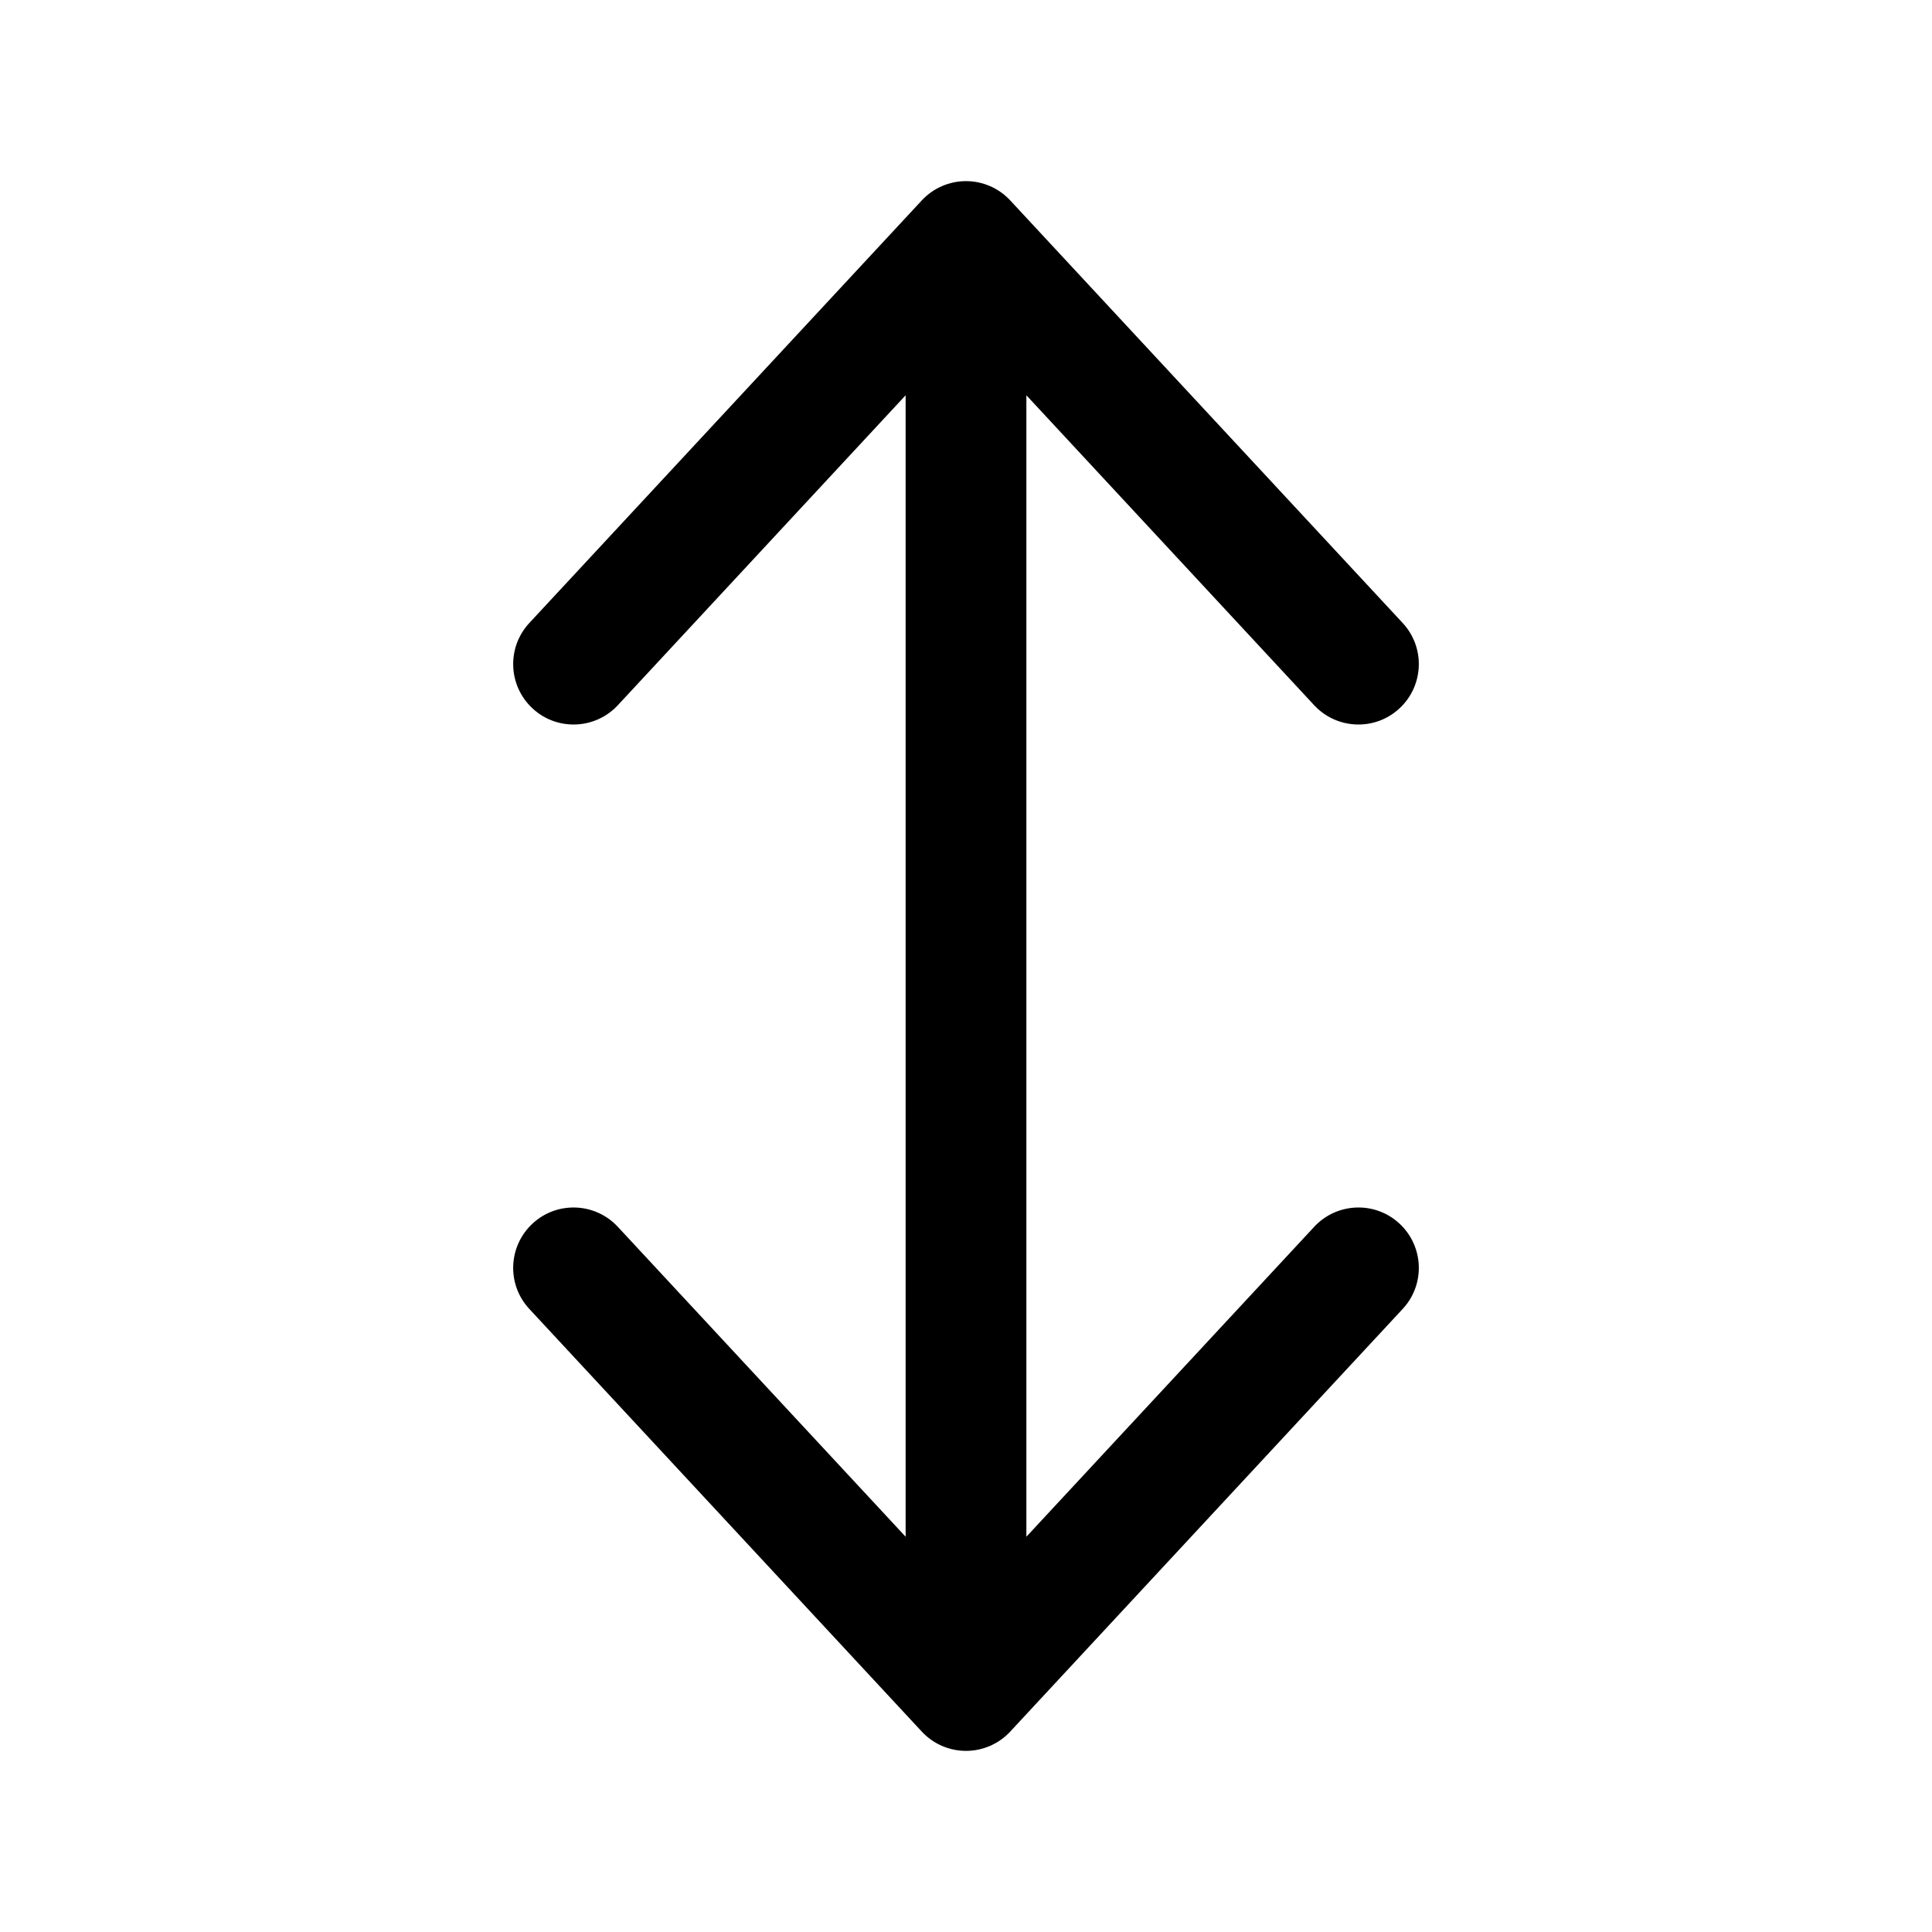 <svg viewBox="0 0 32 32" xmlns="http://www.w3.org/2000/svg">
<path fill-rule="evenodd" clip-rule="evenodd" d="M16 3C16.278 3 16.544 3.116 16.733 3.32L23.233 10.319C23.609 10.724 23.585 11.357 23.18 11.733C22.776 12.109 22.143 12.085 21.767 11.681L17 6.547V25.453L21.767 20.32C22.143 19.915 22.776 19.891 23.18 20.267C23.585 20.643 23.609 21.276 23.233 21.68L16.733 28.68C16.544 28.884 16.278 29 16 29C15.722 29 15.456 28.884 15.267 28.68L8.767 21.68C8.391 21.276 8.415 20.643 8.82 20.267C9.224 19.891 9.857 19.915 10.233 20.32L15 25.453V6.547L10.233 11.681C9.857 12.085 9.224 12.109 8.82 11.733C8.415 11.357 8.391 10.724 8.767 10.319L15.267 3.32C15.456 3.116 15.722 3 16 3Z" />
</svg>
